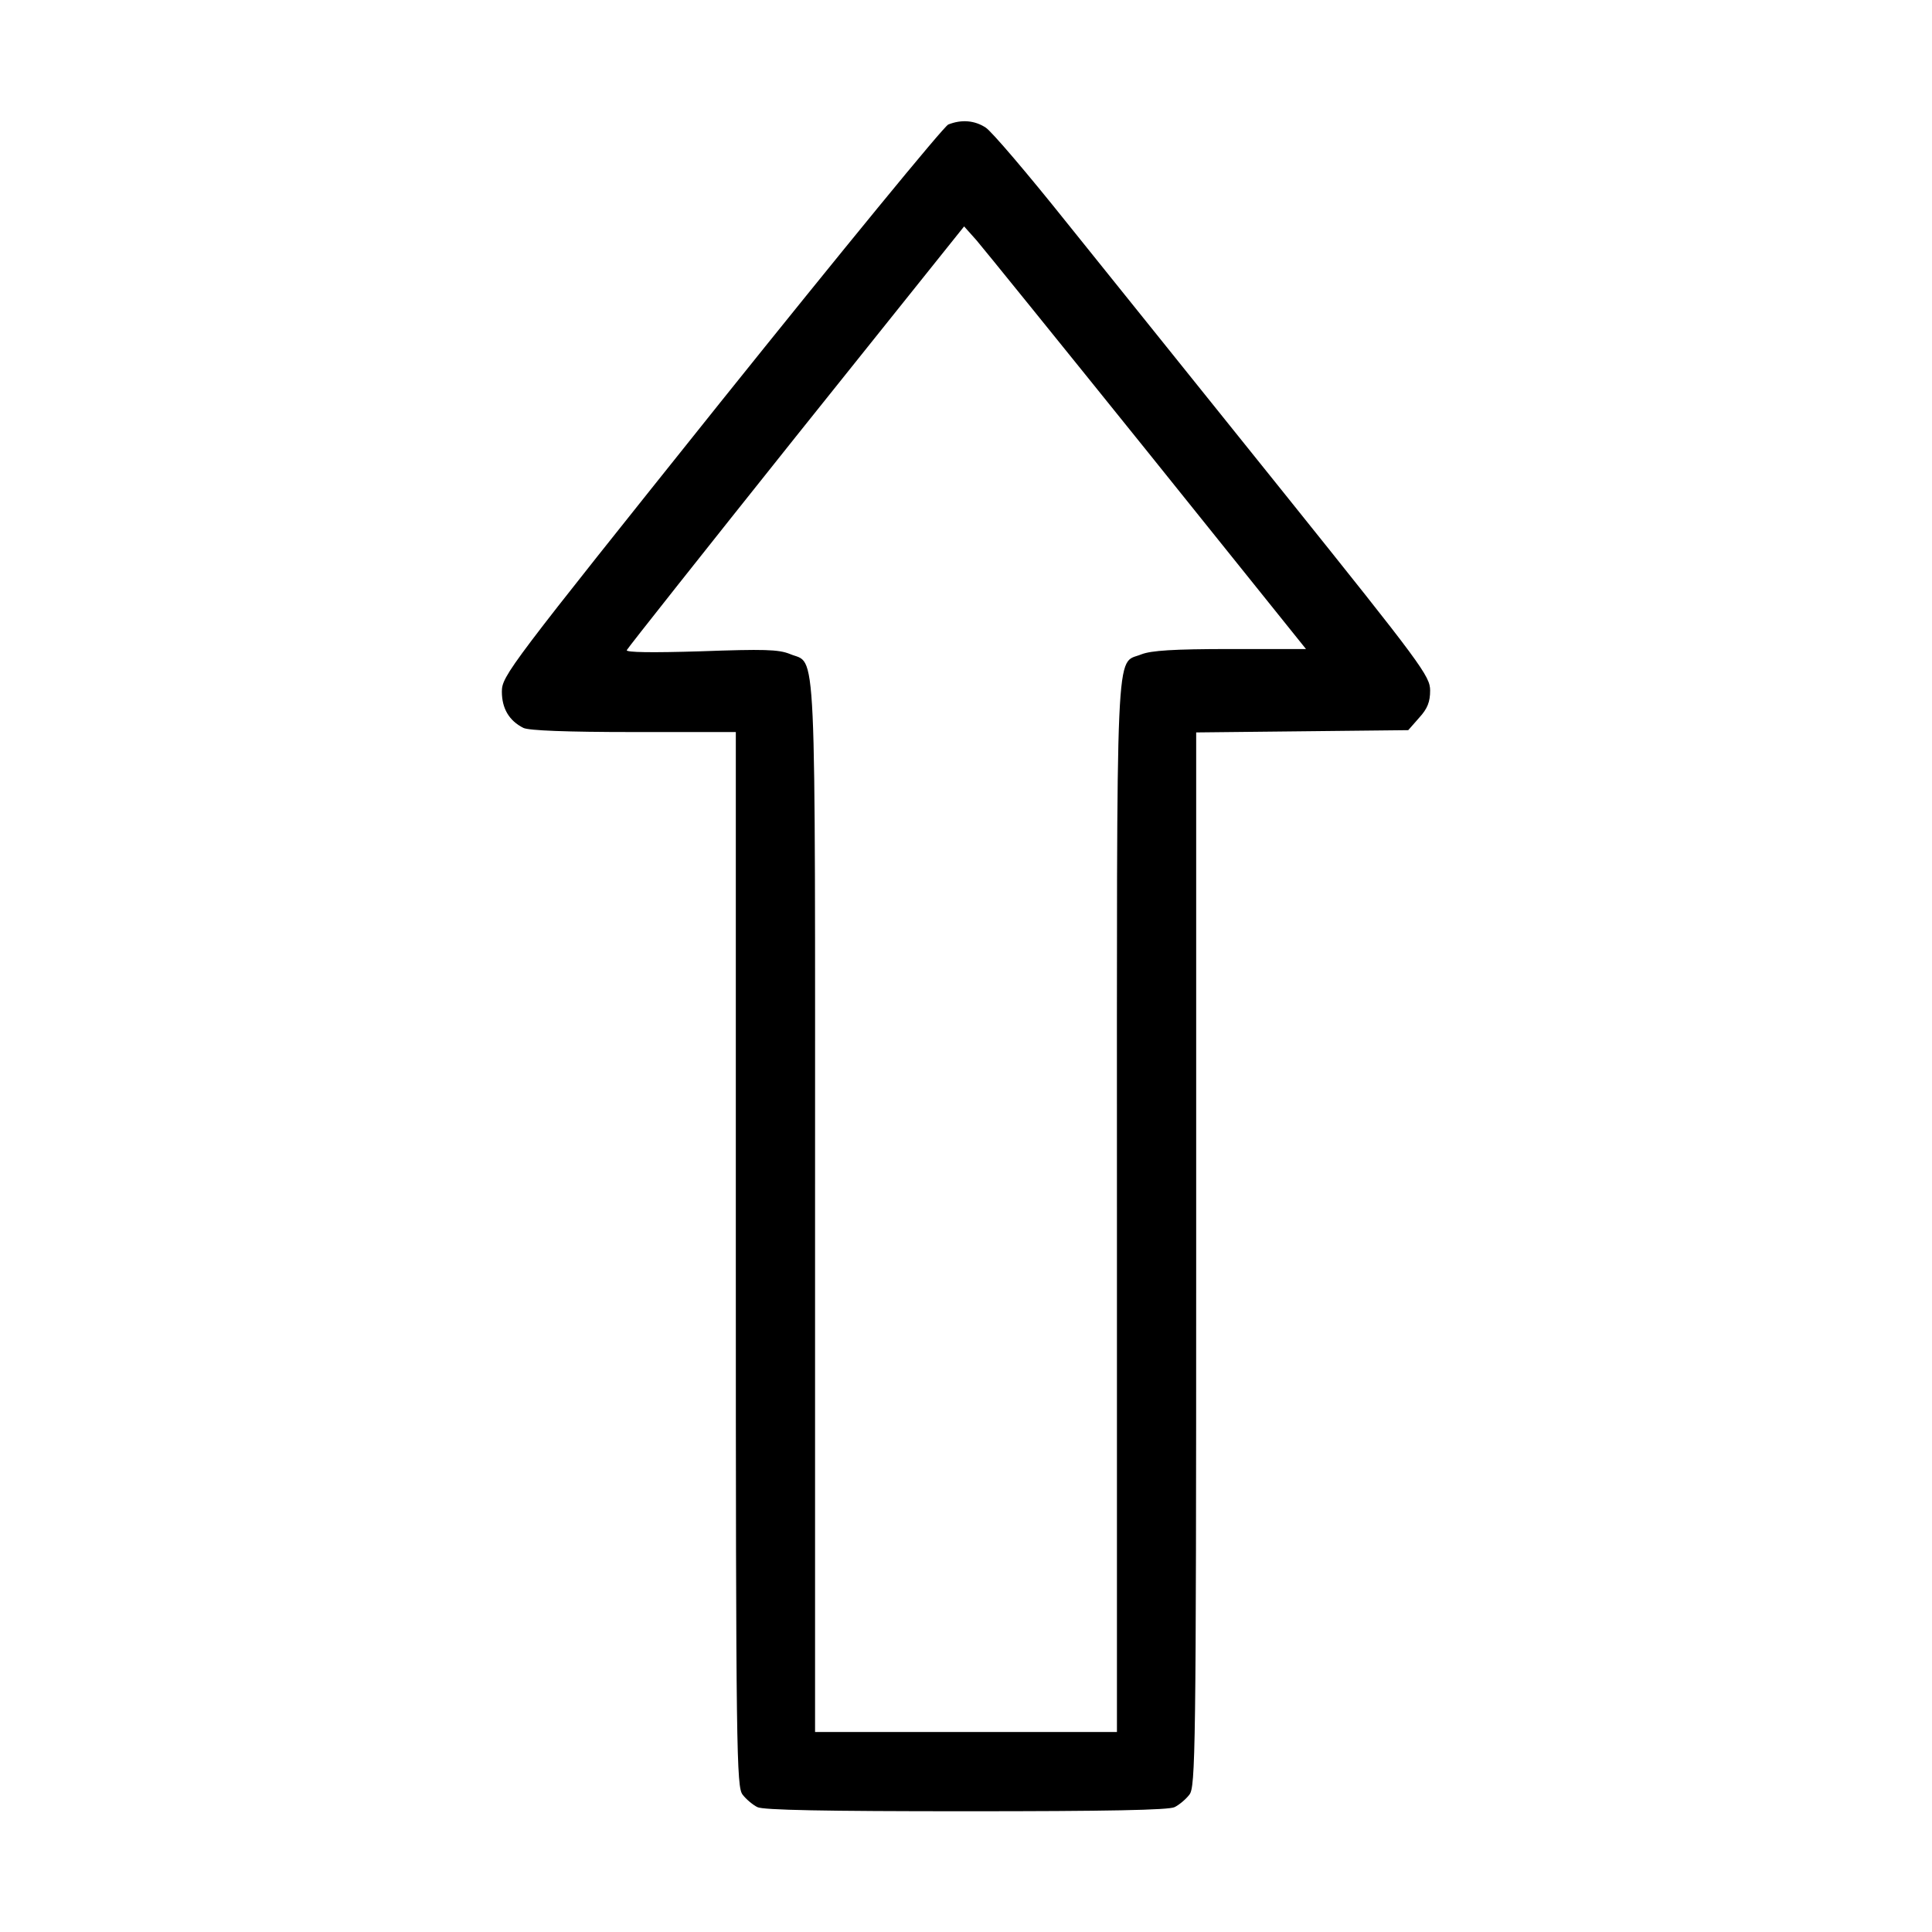 <?xml version="1.0" standalone="no"?>
<!DOCTYPE svg PUBLIC "-//W3C//DTD SVG 20010904//EN"
 "http://www.w3.org/TR/2001/REC-SVG-20010904/DTD/svg10.dtd">
<svg version="1.0" xmlns="http://www.w3.org/2000/svg"
 width="512pt" height="512pt" viewBox="0 0 512 512"
 preserveAspectRatio="xMidYMid meet">

<g transform="translate(0,512) scale(0.1,-0.1)"
fill="#000000" stroke="none">
<path d="M2513 4790 c-12 -5 -283 -336 -603 -735 -563 -704 -580 -726 -580
-768 0 -44 19 -77 57 -96 14 -7 113 -11 292 -11 l271 0 0 -1397 c0 -1310 2
-1399 18 -1419 9 -12 27 -27 39 -33 15 -8 181 -11 553 -11 372 0 538 3 553 11
12 6 30 21 39 33 16 20 18 109 18 1418 l0 1397 281 3 281 3 29 33 c22 24 29
42 29 72 0 38 -22 68 -387 523 -213 265 -472 588 -576 717 -103 129 -200 243
-215 252 -29 19 -64 22 -99 8z m528 -867 l420 -523 -201 0 c-151 0 -209 -4
-235 -14 -70 -29 -65 76 -65 -1466 l0 -1390 -400 0 -400 0 0 1390 c0 1547 5
1436 -67 1467 -30 12 -69 13 -236 7 -130 -4 -198 -3 -196 3 2 5 204 260 449
567 l445 556 33 -37 c18 -21 222 -273 453 -560z"/>
</g>
</svg>
